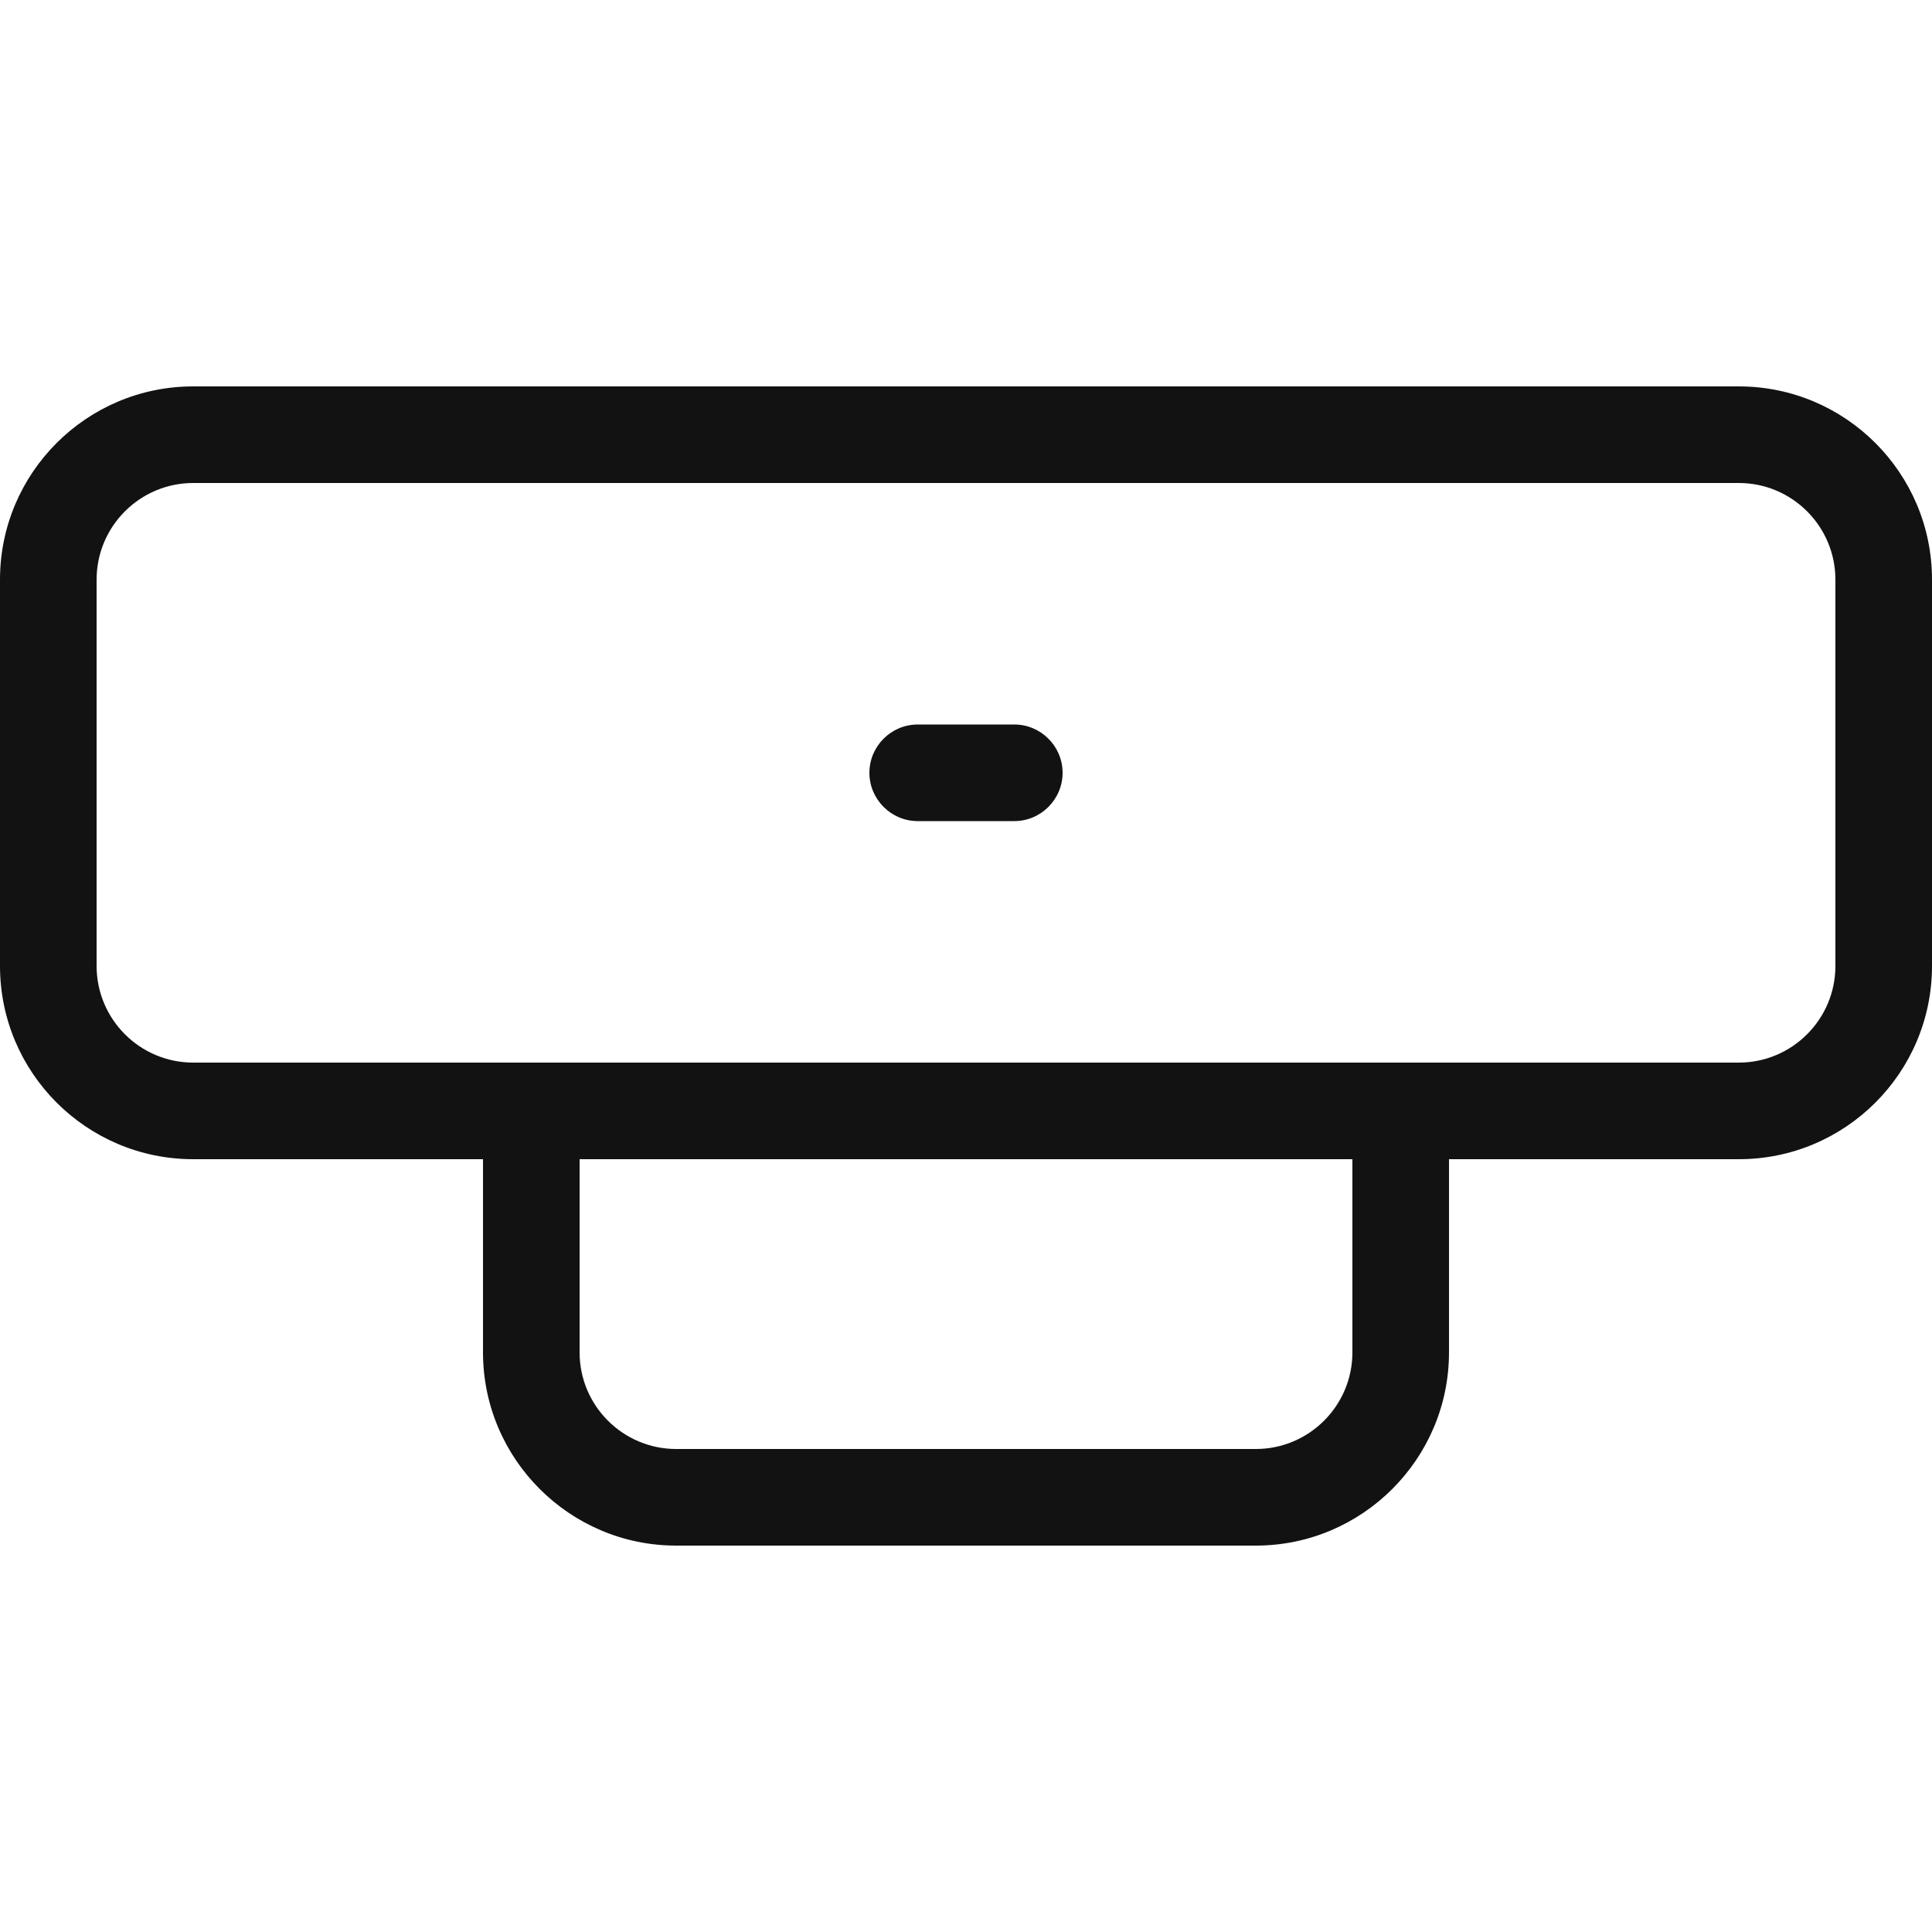 <svg width="20" height="20" viewBox="0 0 20 20" fill="none" xmlns="http://www.w3.org/2000/svg">
<path fill-rule="evenodd" clip-rule="evenodd" d="M2 4H18C19.104 4 20 4.896 20 6V10C20 11.104 19.104 12 18 12H15V14C15 15.102 14.103 16 13 16H7C5.897 16 5 15.102 5 14V12H2C0.896 12 0 11.104 0 10V6C0 4.896 0.896 4 2 4ZM13 15C13.551 15 14 14.552 14 14V12H6V14C6 14.552 6.449 15 7 15H13ZM18 11C18.552 11 19 10.551 19 10V6C19 5.449 18.552 5 18 5H2C1.448 5 1 5.449 1 6V10C1 10.551 1.448 11 2 11H5.5H14.5H18ZM9.5 7.5H10.5C10.775 7.5 11 7.725 11 8C11 8.275 10.775 8.5 10.5 8.5H9.5C9.225 8.5 9 8.275 9 8C9 7.725 9.225 7.5 9.5 7.5Z" fill="#121212"/>
</svg>
